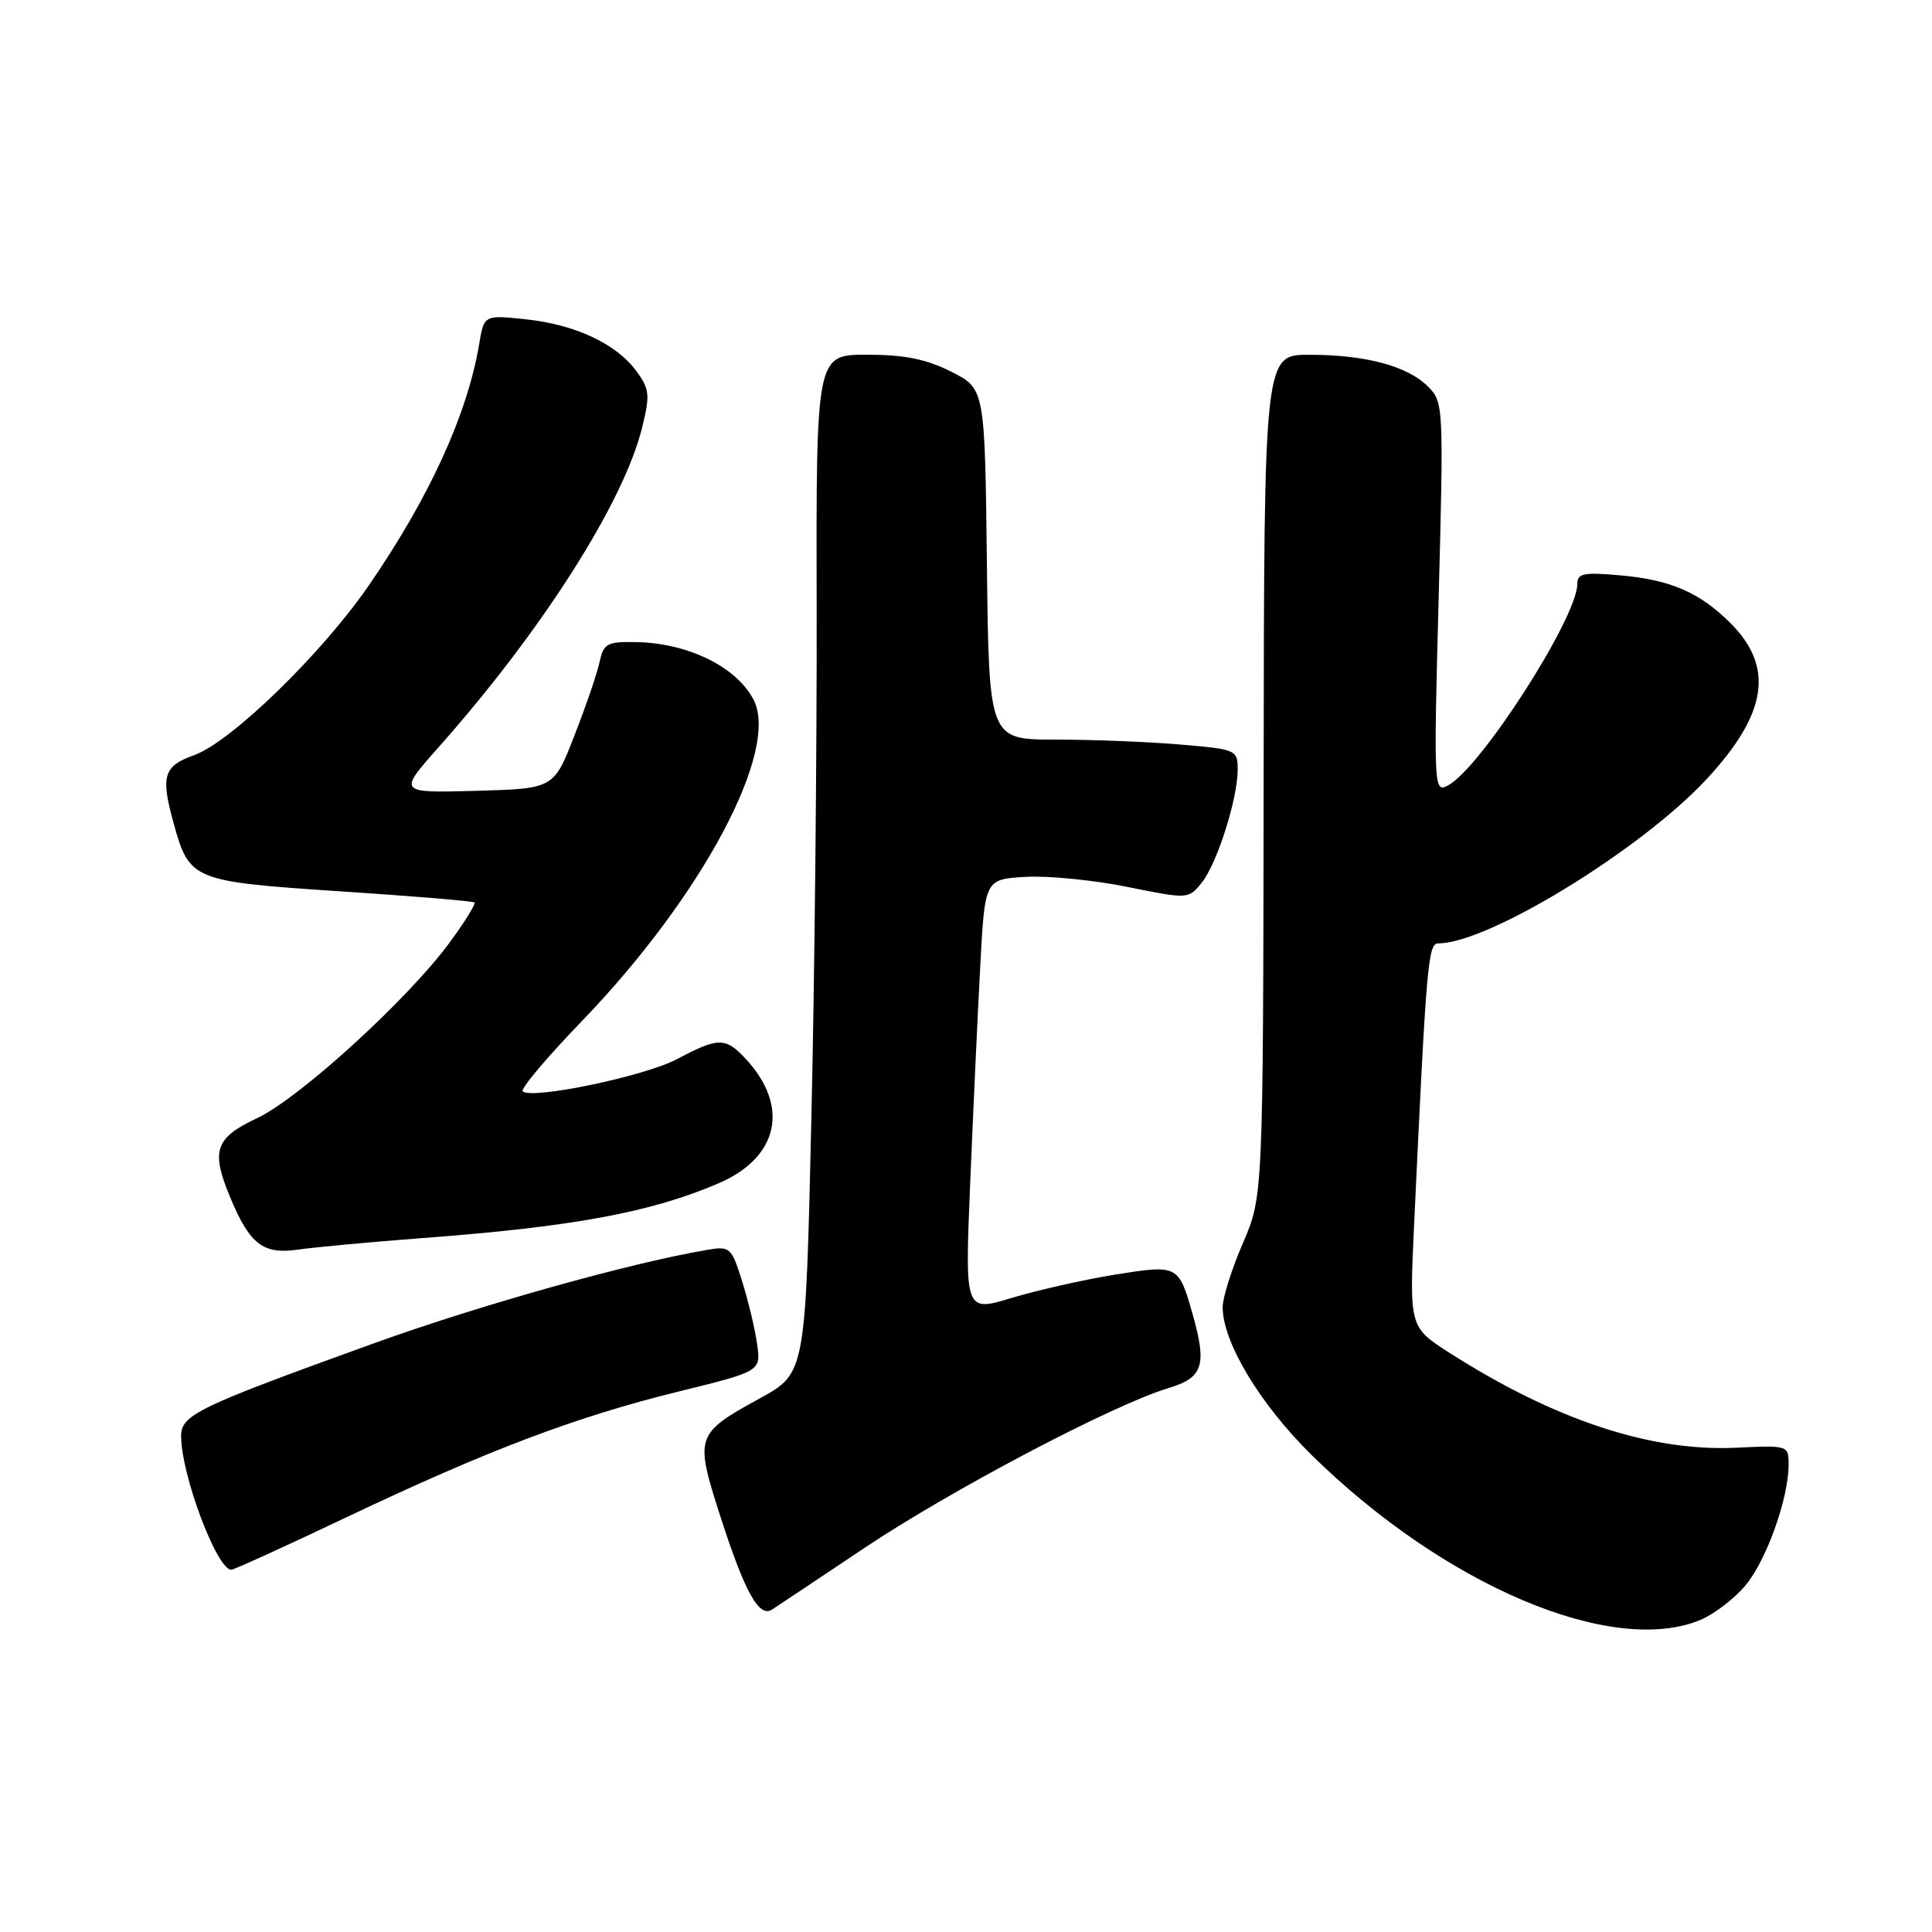<?xml version="1.0" encoding="UTF-8" standalone="no"?>
<!DOCTYPE svg PUBLIC "-//W3C//DTD SVG 1.1//EN" "http://www.w3.org/Graphics/SVG/1.1/DTD/svg11.dtd" >
<svg xmlns="http://www.w3.org/2000/svg" xmlns:xlink="http://www.w3.org/1999/xlink" version="1.1" viewBox="0 0 256 256">
 <g >
 <path fill="currentColor"
d=" M 225.33 214.64 C 227.12 213.89 229.80 211.84 231.27 210.09 C 234.05 206.79 237.00 198.54 237.00 194.07 C 237.00 191.53 236.94 191.50 230.07 191.83 C 218.75 192.37 206.01 188.16 192.12 179.29 C 186.74 175.86 186.74 175.86 187.38 162.18 C 189.01 127.51 189.22 125.00 190.59 125.00 C 197.22 125.00 217.55 112.53 226.21 103.16 C 234.19 94.52 235.11 88.38 229.29 82.56 C 225.26 78.53 221.40 76.85 214.84 76.25 C 209.84 75.80 209.00 75.96 209.00 77.39 C 209.00 81.83 196.22 101.74 191.88 104.07 C 189.99 105.08 189.96 104.58 190.63 79.20 C 191.30 53.81 191.27 53.27 189.22 51.22 C 186.50 48.50 180.96 47.01 173.50 47.01 C 167.50 47.00 167.50 47.00 167.44 102.75 C 167.37 158.50 167.37 158.50 164.69 164.72 C 163.21 168.14 162.00 171.97 162.01 173.22 C 162.03 177.88 166.94 186.03 173.76 192.76 C 191.36 210.08 213.62 219.53 225.33 214.64 Z  M 114.50 205.14 C 126.00 197.44 147.51 186.13 154.77 183.95 C 159.44 182.55 159.97 180.93 157.99 174.00 C 156.17 167.61 156.05 167.56 147.73 168.90 C 143.63 169.56 137.47 170.95 134.06 171.98 C 127.84 173.86 127.84 173.86 128.56 156.68 C 128.95 147.23 129.55 134.32 129.89 128.00 C 130.50 116.50 130.50 116.50 135.91 116.19 C 138.89 116.02 144.95 116.62 149.39 117.52 C 157.42 119.15 157.47 119.14 159.22 116.98 C 161.26 114.46 164.00 105.86 164.00 101.97 C 164.00 99.36 163.81 99.28 156.35 98.65 C 152.14 98.29 144.72 98.00 139.87 98.00 C 131.04 98.00 131.04 98.00 130.77 74.75 C 130.50 51.50 130.50 51.50 126.04 49.25 C 122.73 47.58 119.84 47.00 114.86 47.00 C 108.14 47.00 108.14 47.00 108.21 80.75 C 108.25 99.31 107.94 129.68 107.51 148.23 C 106.74 181.96 106.74 181.96 100.70 185.28 C 92.17 189.96 92.05 190.31 95.38 200.71 C 98.67 210.94 100.56 214.39 102.29 213.28 C 102.96 212.85 108.45 209.19 114.50 205.14 Z  M 45.88 201.06 C 64.67 192.14 76.23 187.76 89.86 184.40 C 100.83 181.70 100.83 181.70 100.32 178.10 C 100.05 176.12 99.15 172.38 98.34 169.79 C 96.92 165.26 96.74 165.10 93.68 165.62 C 83.50 167.34 63.51 172.95 49.56 177.99 C 26.15 186.44 24.00 187.47 24.00 190.28 C 24.00 195.40 28.73 208.00 30.65 208.00 C 30.99 208.00 37.84 204.88 45.88 201.06 Z  M 56.01 164.05 C 75.88 162.56 86.19 160.66 95.18 156.81 C 103.21 153.38 104.68 146.57 98.76 140.25 C 96.12 137.43 95.16 137.44 89.71 140.34 C 85.43 142.61 70.41 145.74 69.26 144.60 C 68.95 144.28 72.49 140.08 77.14 135.26 C 93.05 118.75 103.38 99.36 99.83 92.67 C 97.53 88.32 91.12 85.20 84.27 85.08 C 80.44 85.01 79.98 85.26 79.44 87.75 C 79.11 89.26 77.61 93.65 76.10 97.50 C 73.37 104.50 73.37 104.50 63.06 104.79 C 52.74 105.07 52.74 105.07 58.12 99.01 C 71.83 83.55 82.62 66.62 85.08 56.67 C 86.15 52.34 86.08 51.57 84.32 49.17 C 81.68 45.55 76.17 42.98 69.60 42.30 C 64.14 41.73 64.14 41.73 63.49 45.62 C 61.91 54.95 56.87 65.96 48.85 77.60 C 42.62 86.64 30.62 98.30 25.75 100.05 C 21.64 101.53 21.26 102.80 23.03 109.17 C 25.10 116.63 25.54 116.81 45.00 118.10 C 54.62 118.73 62.67 119.40 62.87 119.58 C 63.07 119.76 61.60 122.14 59.60 124.86 C 54.08 132.39 39.67 145.53 34.07 148.16 C 28.47 150.79 27.91 152.46 30.54 158.75 C 33.11 164.89 34.88 166.25 39.48 165.58 C 41.69 165.26 49.13 164.57 56.01 164.05 Z "/>
</g>
</svg>